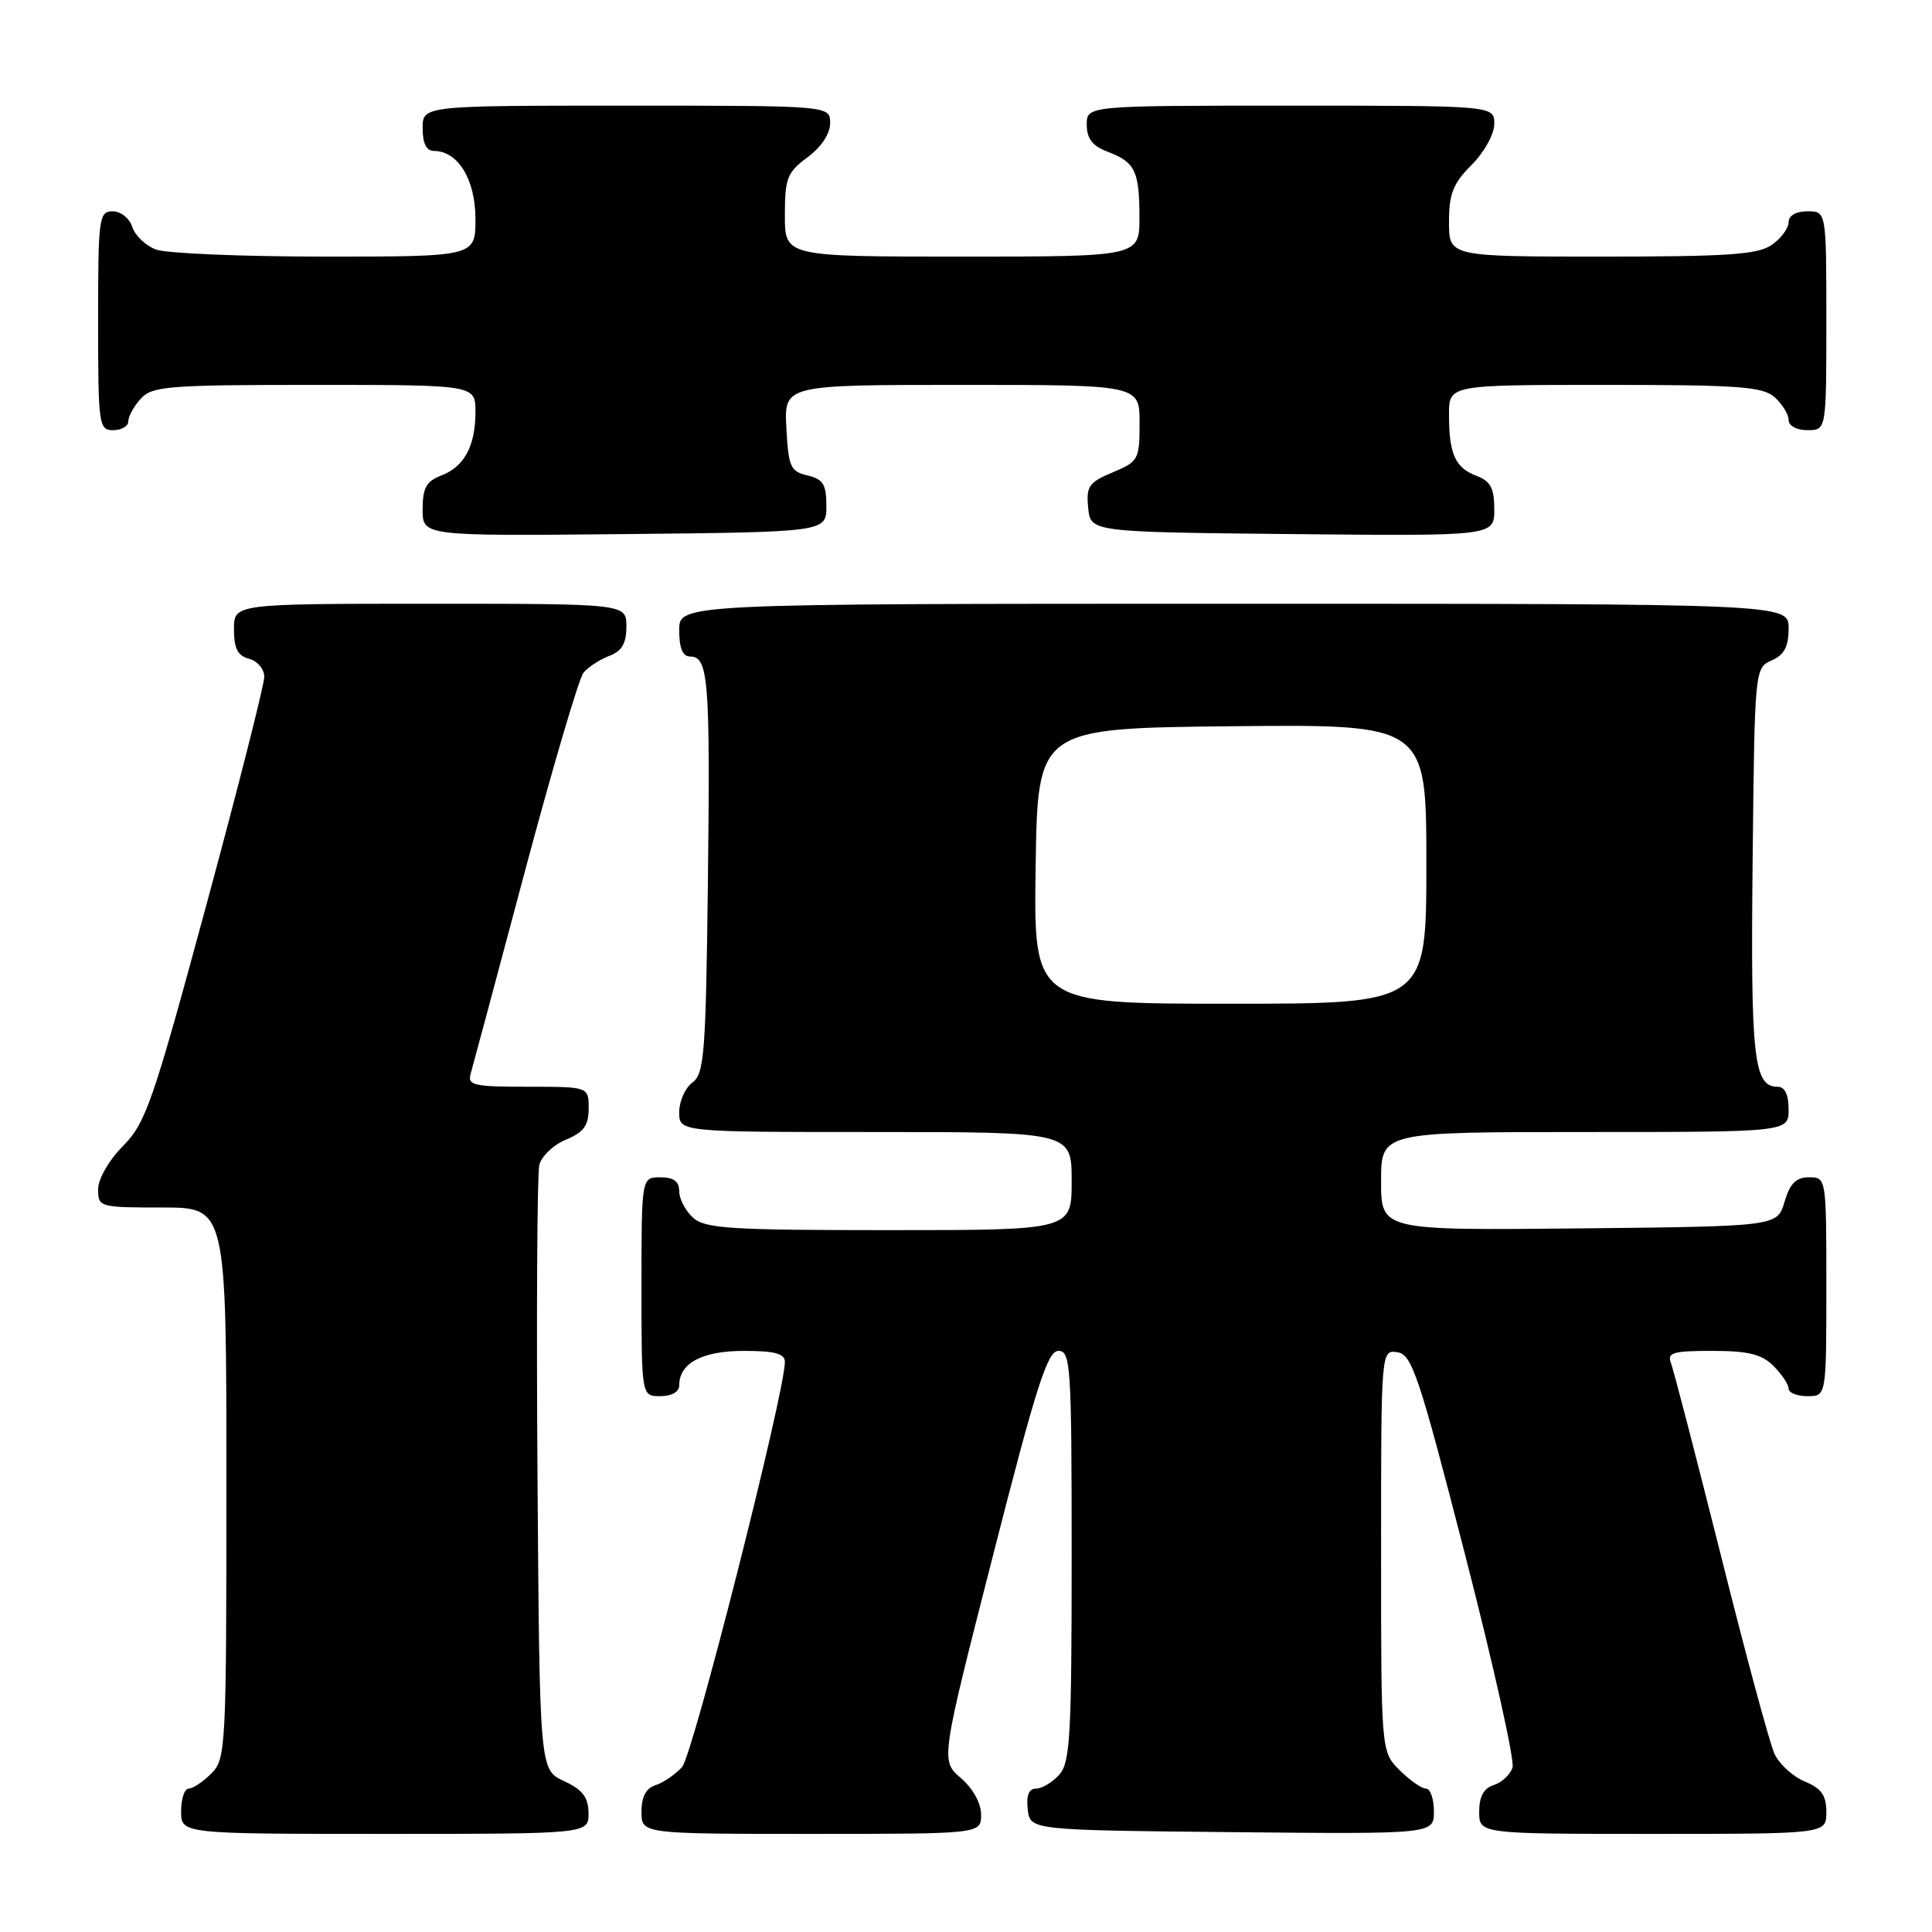 <?xml version="1.0" encoding="UTF-8" standalone="no"?>
<!DOCTYPE svg PUBLIC "-//W3C//DTD SVG 1.1//EN" "http://www.w3.org/Graphics/SVG/1.1/DTD/svg11.dtd" >
<svg xmlns="http://www.w3.org/2000/svg" xmlns:xlink="http://www.w3.org/1999/xlink" version="1.1" viewBox="0 0 256 256">
 <g >
 <path fill="currentColor"
d=" M 77.98 240.25 C 77.96 238.14 77.21 237.15 74.73 236.00 C 71.50 234.50 71.50 234.50 71.22 195.50 C 71.07 174.05 71.18 155.54 71.46 154.38 C 71.74 153.21 73.33 151.69 74.99 151.01 C 77.35 150.03 78.00 149.14 78.00 146.88 C 78.00 144.00 78.00 144.00 69.93 144.00 C 62.72 144.00 61.92 143.81 62.37 142.25 C 62.65 141.29 65.88 129.25 69.54 115.50 C 73.21 101.75 76.71 89.89 77.31 89.15 C 77.92 88.40 79.45 87.40 80.71 86.92 C 82.40 86.28 83.00 85.26 83.00 83.02 C 83.00 80.00 83.00 80.00 57.00 80.00 C 31.00 80.00 31.00 80.00 31.00 83.38 C 31.00 85.93 31.50 86.90 33.00 87.29 C 34.10 87.58 35.01 88.64 35.02 89.66 C 35.03 90.67 31.57 104.32 27.32 120.00 C 20.26 146.06 19.32 148.79 16.30 151.85 C 14.41 153.76 13.00 156.23 13.00 157.60 C 13.00 159.95 13.19 160.00 21.50 160.00 C 30.00 160.00 30.00 160.00 30.00 196.50 C 30.00 231.67 29.93 233.07 28.00 235.00 C 26.90 236.10 25.55 237.00 25.00 237.00 C 24.45 237.00 24.00 238.35 24.00 240.00 C 24.00 243.00 24.00 243.00 51.00 243.00 C 78.00 243.00 78.00 243.00 77.98 240.25 Z  M 130.00 240.45 C 130.00 238.93 128.92 236.98 127.32 235.60 C 124.63 233.29 124.63 233.29 131.57 206.14 C 137.32 183.61 138.80 179.00 140.25 179.00 C 141.87 179.00 142.00 180.96 142.00 206.17 C 142.00 230.05 141.80 233.56 140.35 235.17 C 139.43 236.18 138.05 237.00 137.28 237.00 C 136.33 237.00 135.97 237.90 136.18 239.75 C 136.50 242.50 136.50 242.50 163.25 242.77 C 190.00 243.03 190.00 243.03 190.00 240.02 C 190.00 238.36 189.53 237.00 188.95 237.00 C 188.38 237.00 186.80 235.90 185.45 234.55 C 183.00 232.09 183.00 232.09 183.00 205.48 C 183.00 178.86 183.00 178.86 185.16 179.18 C 187.09 179.47 188.00 182.18 194.13 206.00 C 197.88 220.57 200.71 233.26 200.42 234.20 C 200.13 235.13 199.02 236.18 197.95 236.52 C 196.60 236.94 196.00 238.04 196.00 240.07 C 196.00 243.00 196.00 243.00 219.00 243.00 C 242.00 243.00 242.00 243.00 242.00 240.12 C 242.00 237.89 241.35 236.97 239.13 236.05 C 237.55 235.40 235.75 233.74 235.12 232.37 C 234.49 230.99 231.30 219.18 228.03 206.11 C 224.75 193.05 221.78 181.60 221.43 180.68 C 220.87 179.22 221.59 179.00 226.89 179.00 C 231.67 179.00 233.44 179.44 235.00 181.00 C 236.10 182.10 237.00 183.45 237.00 184.00 C 237.00 184.55 238.12 185.00 239.50 185.00 C 242.00 185.00 242.00 185.00 242.00 170.50 C 242.00 156.05 241.99 156.00 239.71 156.00 C 237.98 156.00 237.18 156.81 236.46 159.25 C 235.50 162.50 235.50 162.50 209.25 162.77 C 183.00 163.03 183.00 163.03 183.00 156.52 C 183.00 150.00 183.00 150.00 210.00 150.00 C 237.00 150.00 237.00 150.00 237.00 147.00 C 237.00 145.03 236.50 144.00 235.54 144.00 C 232.38 144.00 231.96 140.25 232.23 114.28 C 232.50 88.62 232.51 88.50 234.75 87.51 C 236.42 86.78 237.00 85.69 237.00 83.26 C 237.00 80.00 237.00 80.00 163.50 80.00 C 90.00 80.00 90.00 80.00 90.00 83.50 C 90.00 85.92 90.46 87.00 91.48 87.00 C 93.87 87.00 94.12 90.18 93.80 116.85 C 93.53 139.60 93.32 142.29 91.75 143.44 C 90.79 144.15 90.00 145.91 90.00 147.36 C 90.00 150.00 90.00 150.00 116.00 150.00 C 142.00 150.00 142.00 150.00 142.00 156.50 C 142.00 163.00 142.00 163.00 117.83 163.00 C 96.74 163.00 93.42 162.79 91.83 161.35 C 90.82 160.43 90.00 158.86 90.00 157.85 C 90.00 156.54 89.26 156.00 87.50 156.00 C 85.00 156.00 85.00 156.00 85.00 170.50 C 85.00 185.00 85.00 185.00 87.50 185.00 C 89.00 185.00 90.00 184.43 90.00 183.57 C 90.00 180.62 93.03 179.00 98.57 179.00 C 102.68 179.00 104.00 179.36 104.00 180.47 C 104.00 184.53 91.81 232.55 90.38 234.14 C 89.47 235.13 87.90 236.22 86.87 236.54 C 85.60 236.94 85.00 238.08 85.00 240.07 C 85.00 243.00 85.00 243.00 107.50 243.00 C 130.00 243.00 130.00 243.00 130.00 240.45 Z  M 109.50 67.05 C 109.50 64.18 109.07 63.49 107.00 63.00 C 104.74 62.47 104.47 61.87 104.20 56.71 C 103.90 51.00 103.90 51.00 127.45 51.00 C 151.00 51.00 151.00 51.00 151.00 56.05 C 151.00 60.89 150.85 61.16 147.44 62.59 C 144.28 63.91 143.91 64.44 144.19 67.29 C 144.50 70.50 144.50 70.50 171.25 70.77 C 198.00 71.03 198.00 71.03 198.00 67.49 C 198.00 64.69 197.51 63.76 195.64 63.05 C 192.81 61.98 192.00 60.16 192.00 54.92 C 192.00 51.00 192.00 51.00 212.67 51.00 C 230.50 51.00 233.59 51.23 235.17 52.65 C 236.18 53.57 237.00 54.92 237.00 55.65 C 237.00 56.42 238.07 57.00 239.50 57.00 C 242.00 57.00 242.00 57.00 242.00 42.50 C 242.00 28.00 242.00 28.00 239.50 28.00 C 237.99 28.00 237.00 28.57 237.00 29.44 C 237.00 30.24 236.00 31.59 234.78 32.44 C 232.94 33.73 229.01 34.00 212.28 34.00 C 192.00 34.00 192.00 34.00 192.00 29.42 C 192.00 25.67 192.54 24.31 195.00 21.85 C 196.68 20.16 198.00 17.78 198.00 16.42 C 198.00 14.00 198.00 14.00 171.00 14.00 C 144.00 14.00 144.00 14.00 144.00 16.52 C 144.00 18.35 144.75 19.34 146.73 20.09 C 150.41 21.49 150.97 22.62 150.98 28.75 C 151.00 34.00 151.00 34.00 127.50 34.00 C 104.00 34.00 104.00 34.00 104.00 28.53 C 104.00 23.61 104.30 22.84 107.00 20.84 C 108.83 19.49 110.00 17.72 110.00 16.31 C 110.00 14.00 110.00 14.00 83.00 14.00 C 56.00 14.00 56.00 14.00 56.00 17.00 C 56.00 19.00 56.50 20.00 57.50 20.00 C 60.68 20.00 63.00 23.79 63.00 29.00 C 63.00 34.00 63.00 34.00 43.07 34.00 C 32.10 34.00 22.01 33.58 20.65 33.06 C 19.29 32.54 17.88 31.19 17.52 30.06 C 17.16 28.92 16.00 28.00 14.93 28.00 C 13.11 28.00 13.00 28.84 13.00 42.50 C 13.00 56.33 13.09 57.00 15.00 57.00 C 16.10 57.00 17.00 56.47 17.00 55.83 C 17.00 55.18 17.74 53.83 18.65 52.83 C 20.16 51.17 22.25 51.00 41.65 51.00 C 63.00 51.00 63.00 51.00 63.00 54.57 C 63.00 59.11 61.52 61.85 58.44 63.02 C 56.49 63.77 56.00 64.66 56.00 67.49 C 56.00 71.03 56.00 71.03 82.75 70.77 C 109.50 70.50 109.50 70.50 109.50 67.05 Z  M 137.23 114.75 C 137.50 96.50 137.50 96.50 163.25 96.23 C 189.00 95.97 189.00 95.97 189.00 114.48 C 189.00 133.00 189.00 133.00 162.98 133.00 C 136.95 133.00 136.95 133.00 137.23 114.75 Z "/>
</g>
</svg>